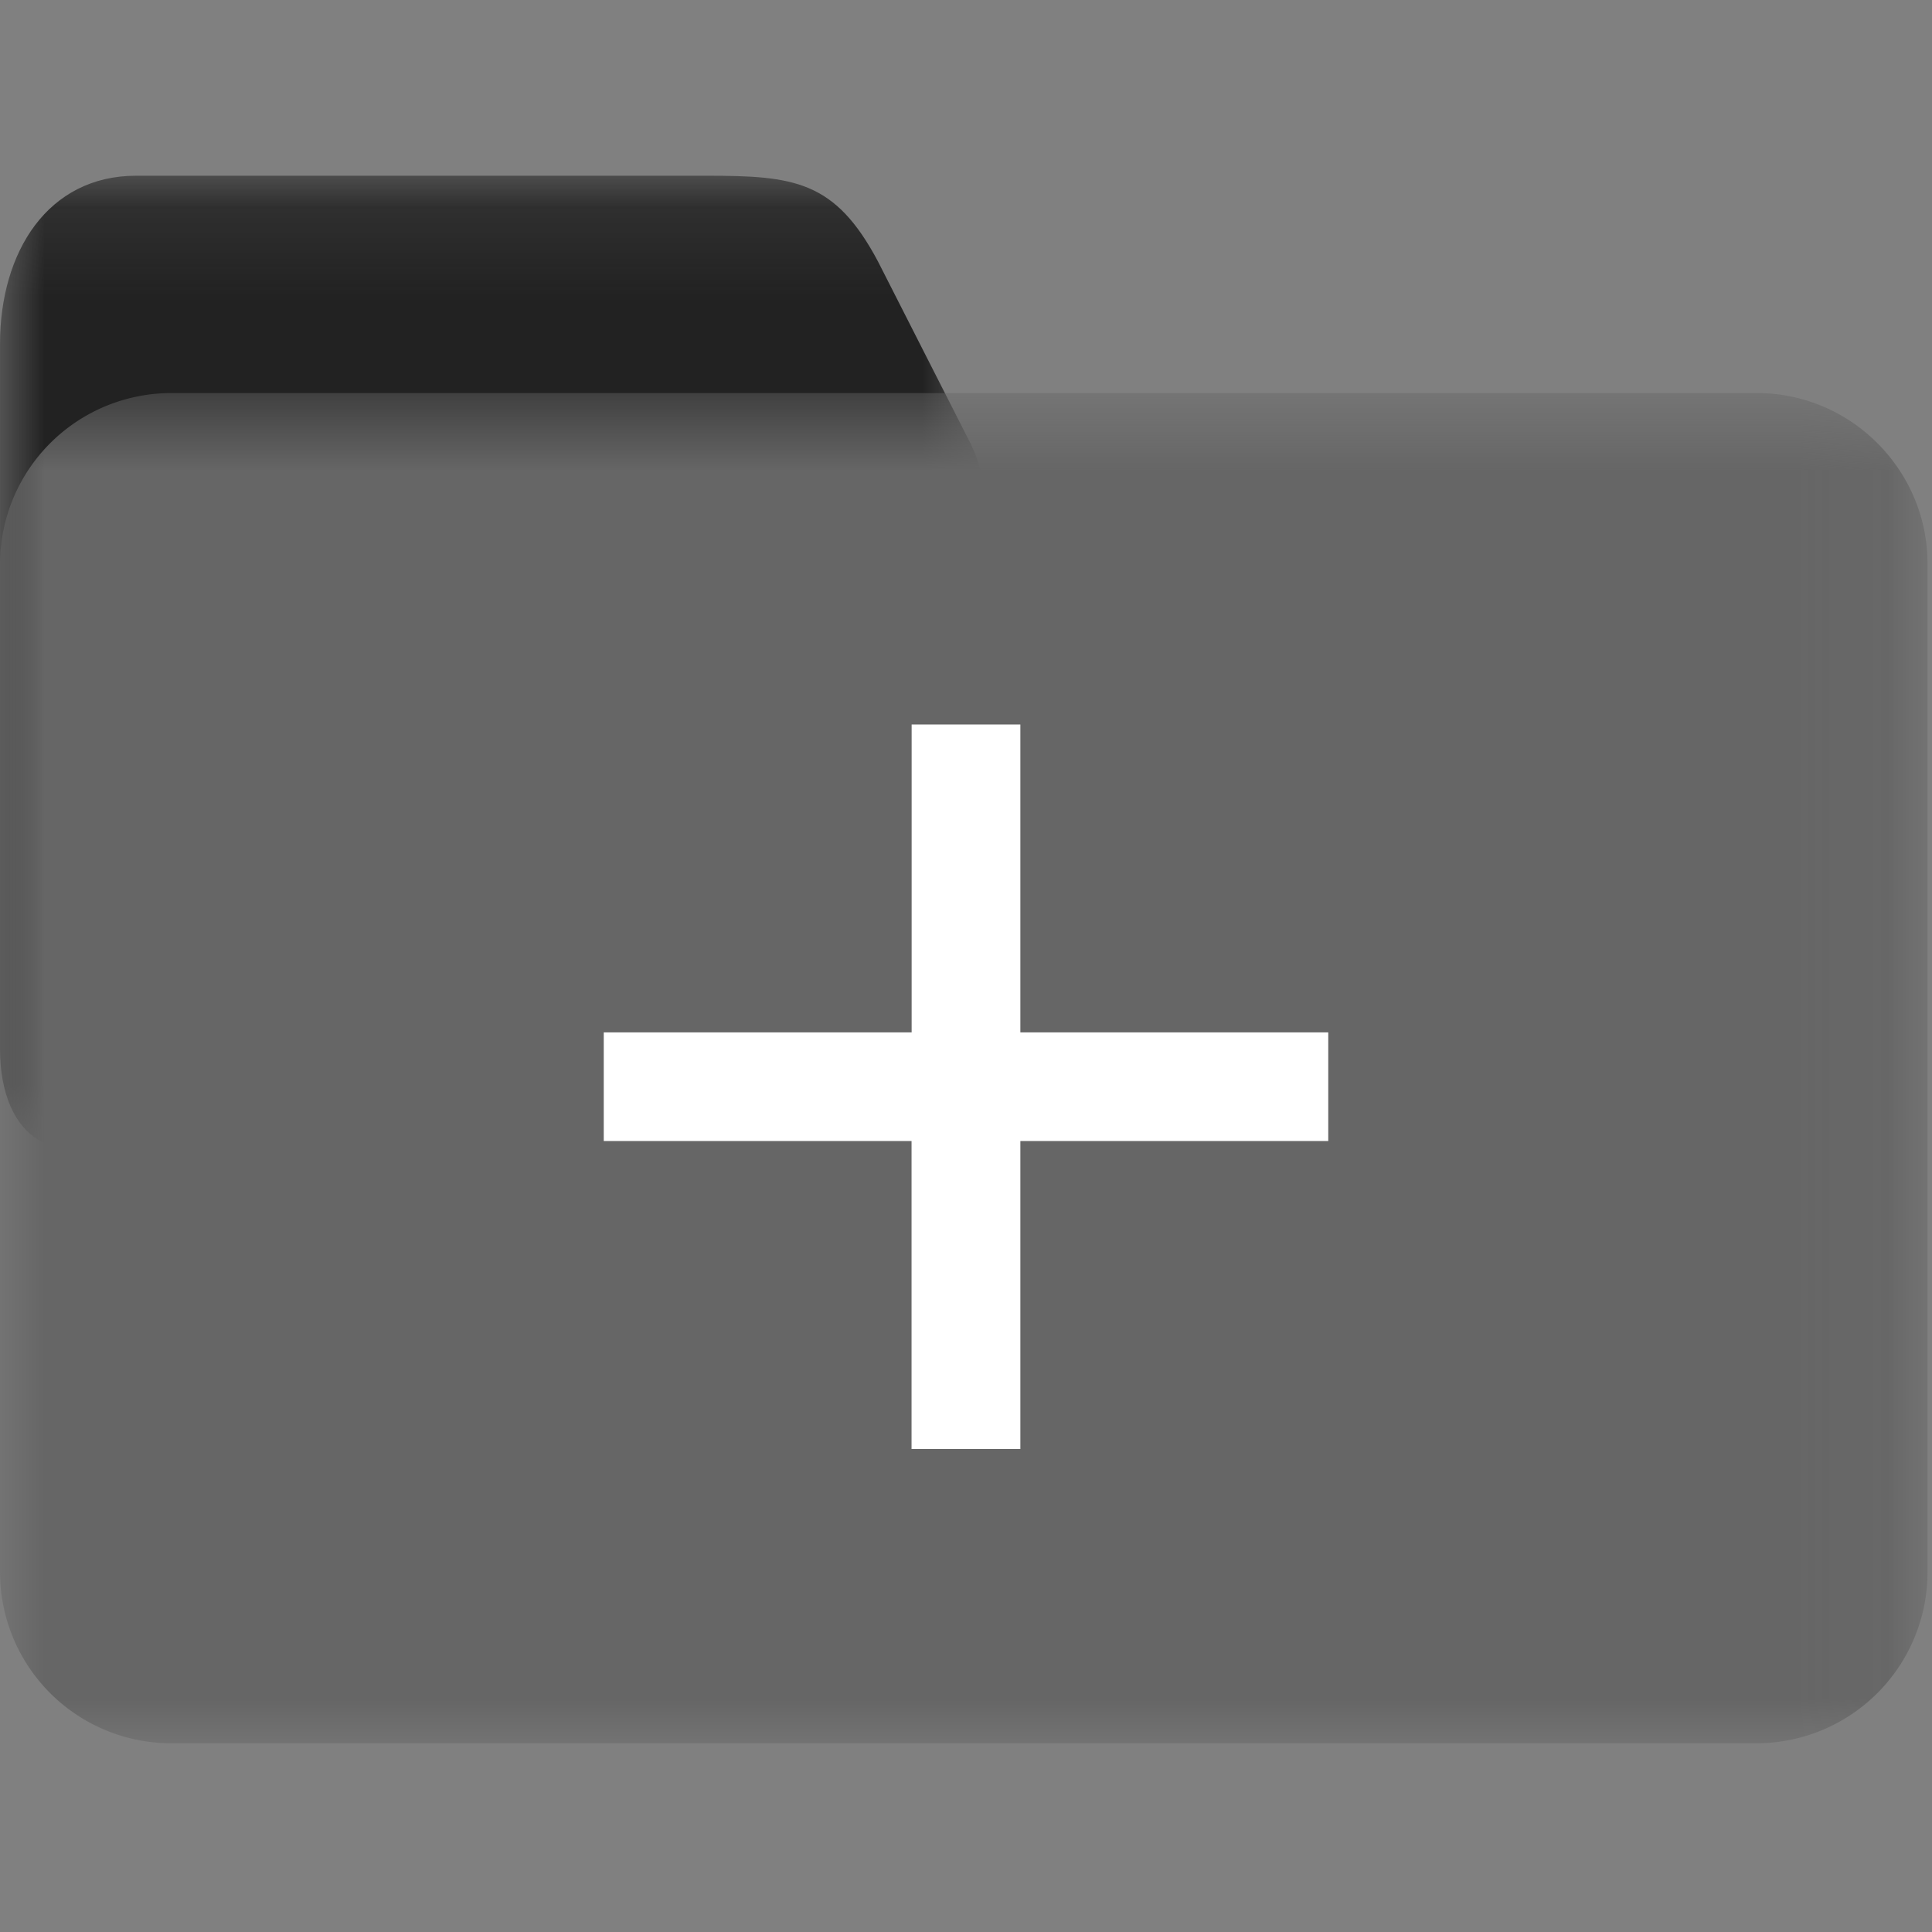<svg xmlns="http://www.w3.org/2000/svg" xmlns:xlink="http://www.w3.org/1999/xlink" width="22" height="22" viewBox="0 0 22 22">
    <rect x="0" y="0" width="22" height="22" fill="#808080" stroke="none"/>
    <defs>
        <path id="a" d="M0 .149h11.194v11.08H0z"/>
        <path id="c" d="M0 .626h21.949V16H0z"/>
    </defs>
    <g fill="none" fill-rule="evenodd">
        <g transform="translate(0 1.851)">
            <mask id="b" fill="#fff">
                <use xlink:href="#a"/>
            </mask>
            <path fill="#222" d="M11.022 3.14c.487.92-.135 1.5-.978 2.072l-8.51 5.757C.69 11.539 0 11.142 0 10.087v-8.02C0 1.014.547.15 1.55.15h6.493c1.001 0 1.466.055 1.955.977l1.024 2.014z" mask="url(#b)"/>
        </g>
        <g transform="translate(0 3.851)">
            <mask id="d" fill="#fff">
                <use xlink:href="#c"/>
            </mask>
            <path fill="#666" d="M0 2.57A1.95 1.95 0 0 1 1.944.625h18.062c1.069 0 1.943.874 1.943 1.943v11.487A1.95 1.95 0 0 1 20.006 16H1.944A1.95 1.95 0 0 1 0 14.056V2.57z" mask="url(#d)"/>
            <path fill="#FFF" d="M10.381 7.905V4.399h1.238v3.506h3.506v1.237h-3.506v3.507H10.38V9.142H6.875V7.905h3.506z" mask="url(#d)"/>
        </g>
    </g>
</svg>
